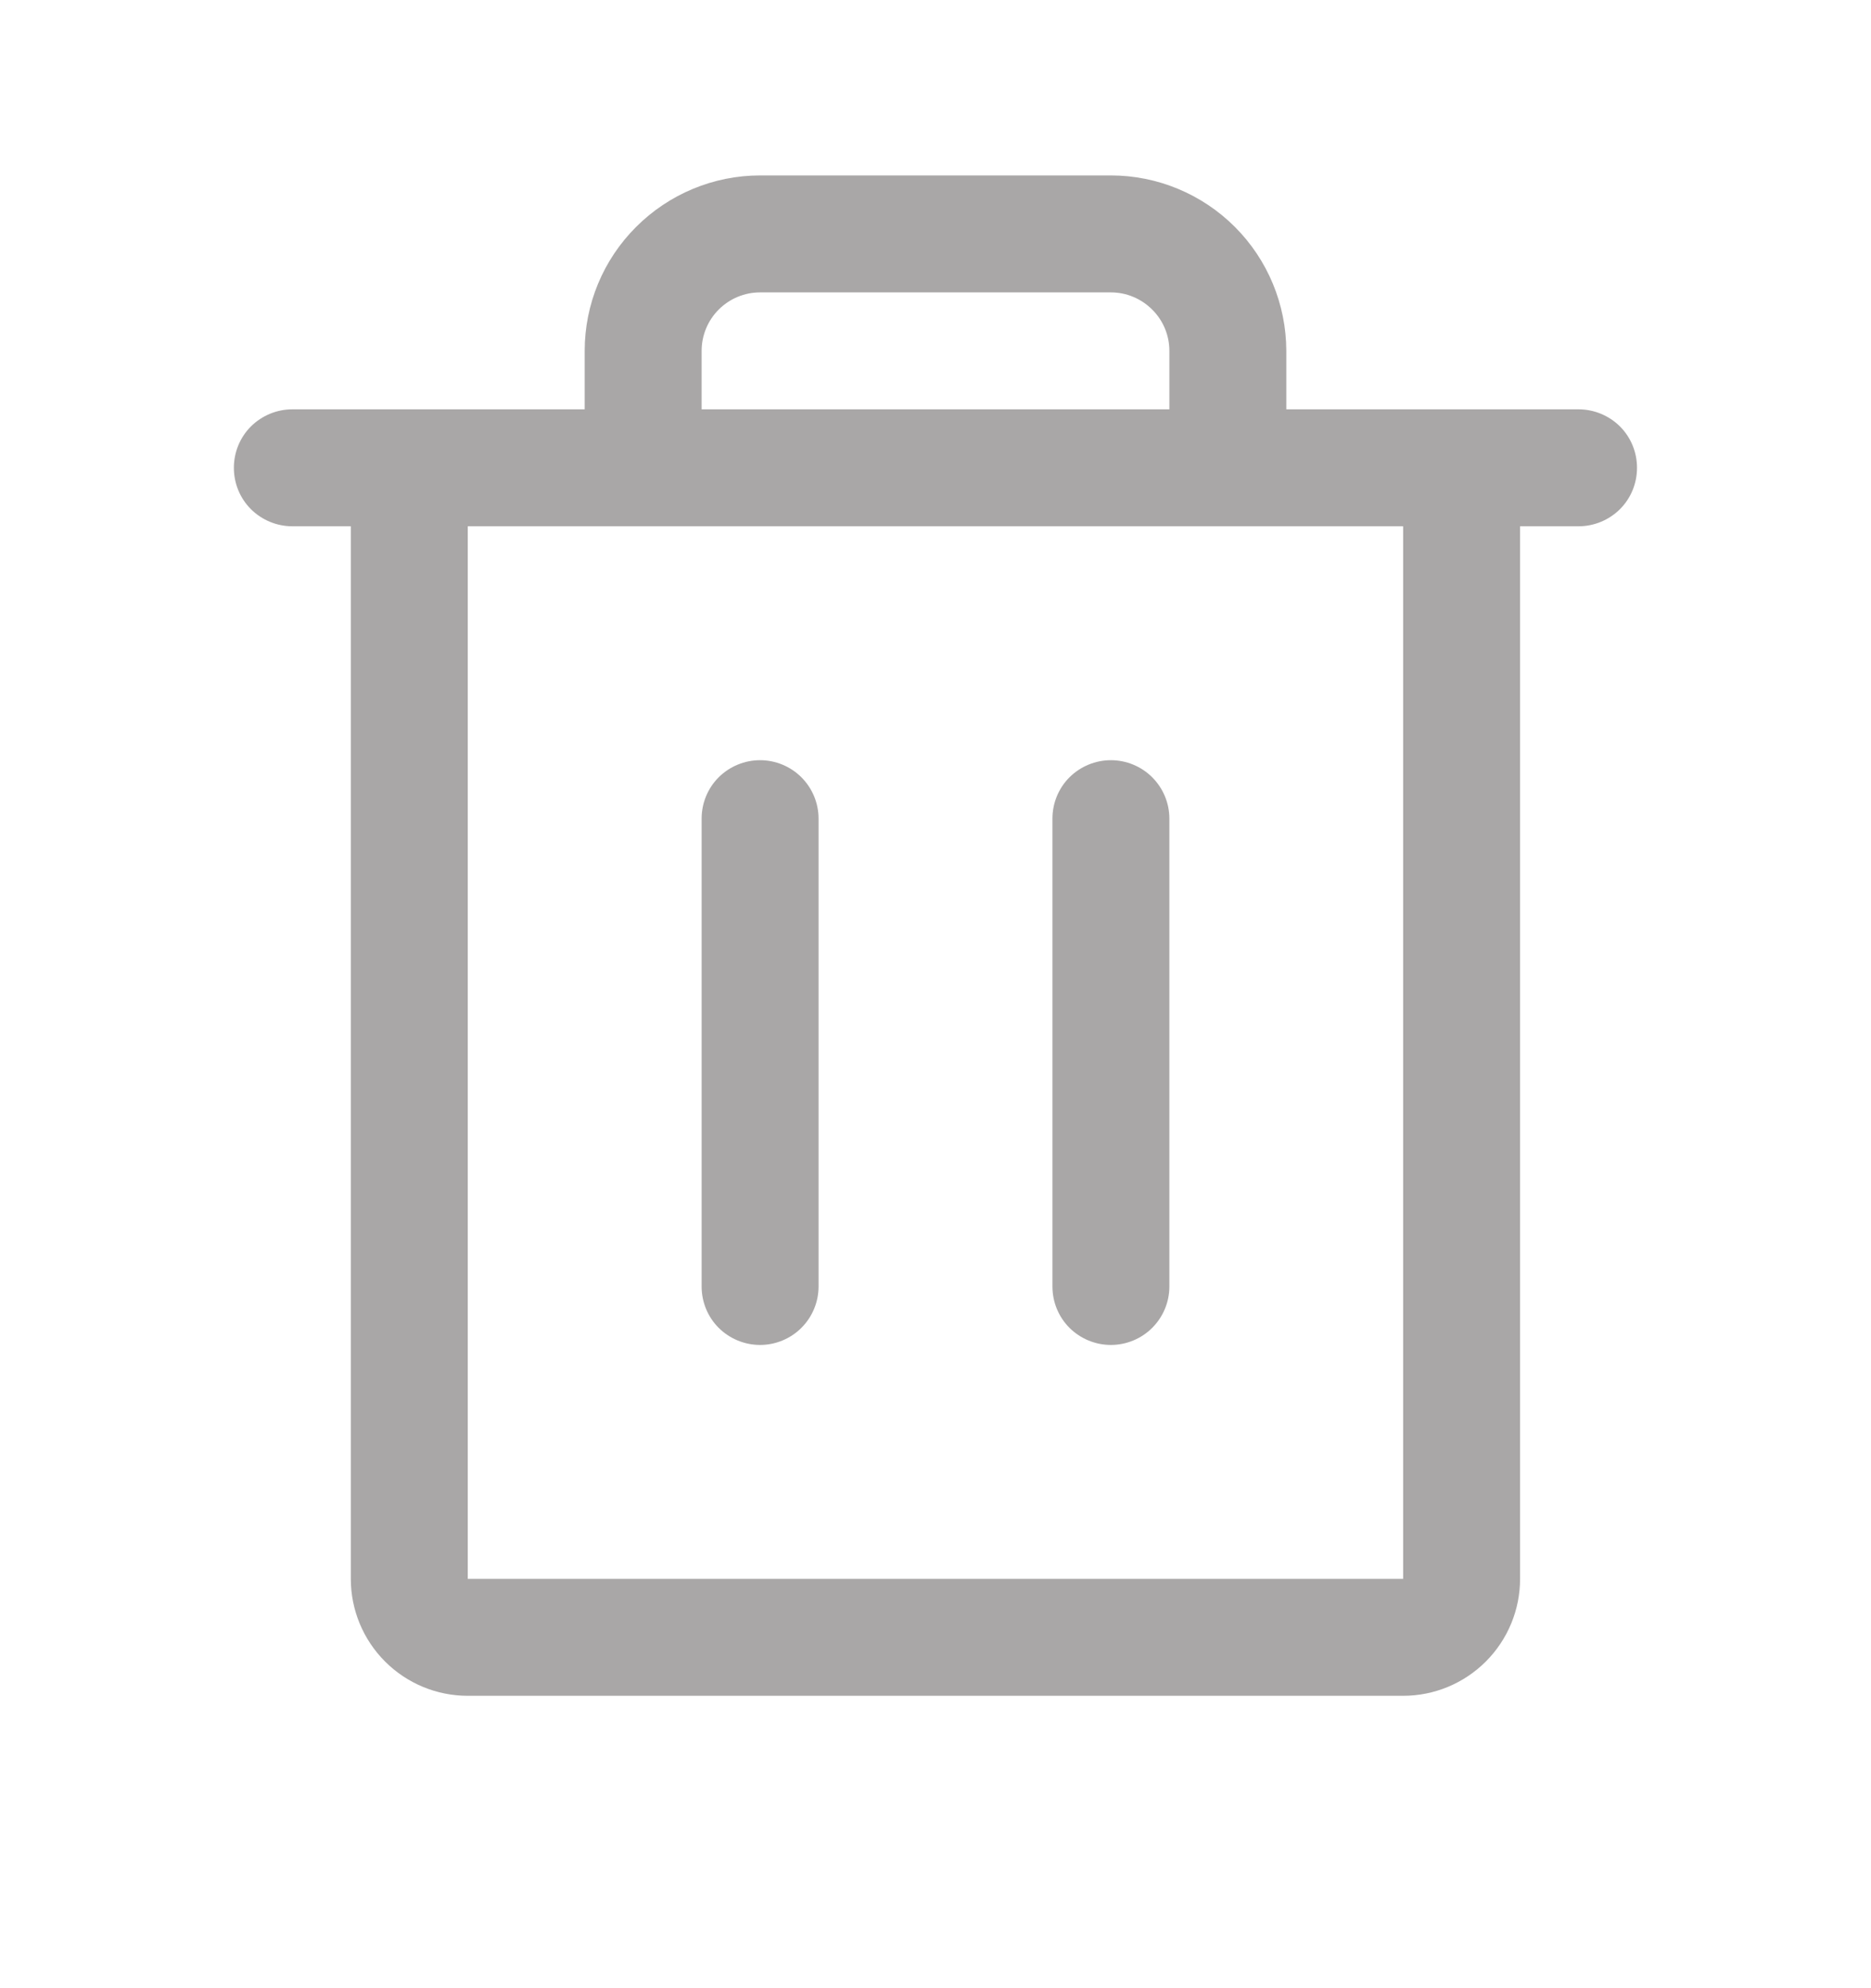 <svg width="16" height="17" viewBox="0 0 16 17" fill="none" xmlns="http://www.w3.org/2000/svg">
<path d="M13.499 3.5H11V3C10.999 2.602 10.841 2.221 10.56 1.94C10.279 1.659 9.897 1.5 9.5 1.5H6.5C6.102 1.5 5.721 1.659 5.44 1.94C5.158 2.221 5 2.602 5 3V3.5H2.5C2.367 3.5 2.24 3.553 2.146 3.646C2.052 3.74 2 3.867 2 4C2 4.133 2.052 4.26 2.146 4.354C2.24 4.447 2.367 4.5 2.5 4.5H3V13.5C3 13.765 3.105 14.019 3.293 14.207C3.48 14.394 3.734 14.5 4 14.5H11.999C12.265 14.5 12.519 14.394 12.706 14.207C12.894 14.019 12.999 13.765 12.999 13.5V4.5H13.499C13.632 4.5 13.759 4.447 13.853 4.354C13.947 4.26 13.999 4.133 13.999 4C13.999 3.867 13.947 3.74 13.853 3.646C13.759 3.553 13.632 3.5 13.499 3.5ZM6 3C6 2.867 6.053 2.74 6.146 2.647C6.24 2.553 6.367 2.5 6.5 2.5H9.5C9.632 2.5 9.759 2.553 9.853 2.647C9.947 2.74 10 2.867 10 3V3.5H6V3ZM11.999 13.5H4V4.5H11.999V13.5ZM7 7V11C7 11.133 6.947 11.26 6.853 11.354C6.76 11.447 6.632 11.5 6.5 11.5C6.367 11.5 6.24 11.447 6.146 11.354C6.052 11.26 6 11.133 6 11V7C6 6.867 6.052 6.74 6.146 6.646C6.24 6.553 6.367 6.5 6.5 6.5C6.632 6.5 6.76 6.553 6.853 6.646C6.947 6.74 7 6.867 7 7ZM10 7V11C10 11.133 9.947 11.26 9.853 11.354C9.76 11.447 9.632 11.5 9.5 11.5C9.367 11.5 9.24 11.447 9.146 11.354C9.052 11.26 9 11.133 9 11V7C9 6.867 9.052 6.74 9.146 6.646C9.24 6.553 9.367 6.5 9.5 6.5C9.632 6.5 9.76 6.553 9.853 6.646C9.947 6.74 10 6.867 10 7Z" fill="#A9A7A7"/>
</svg>
